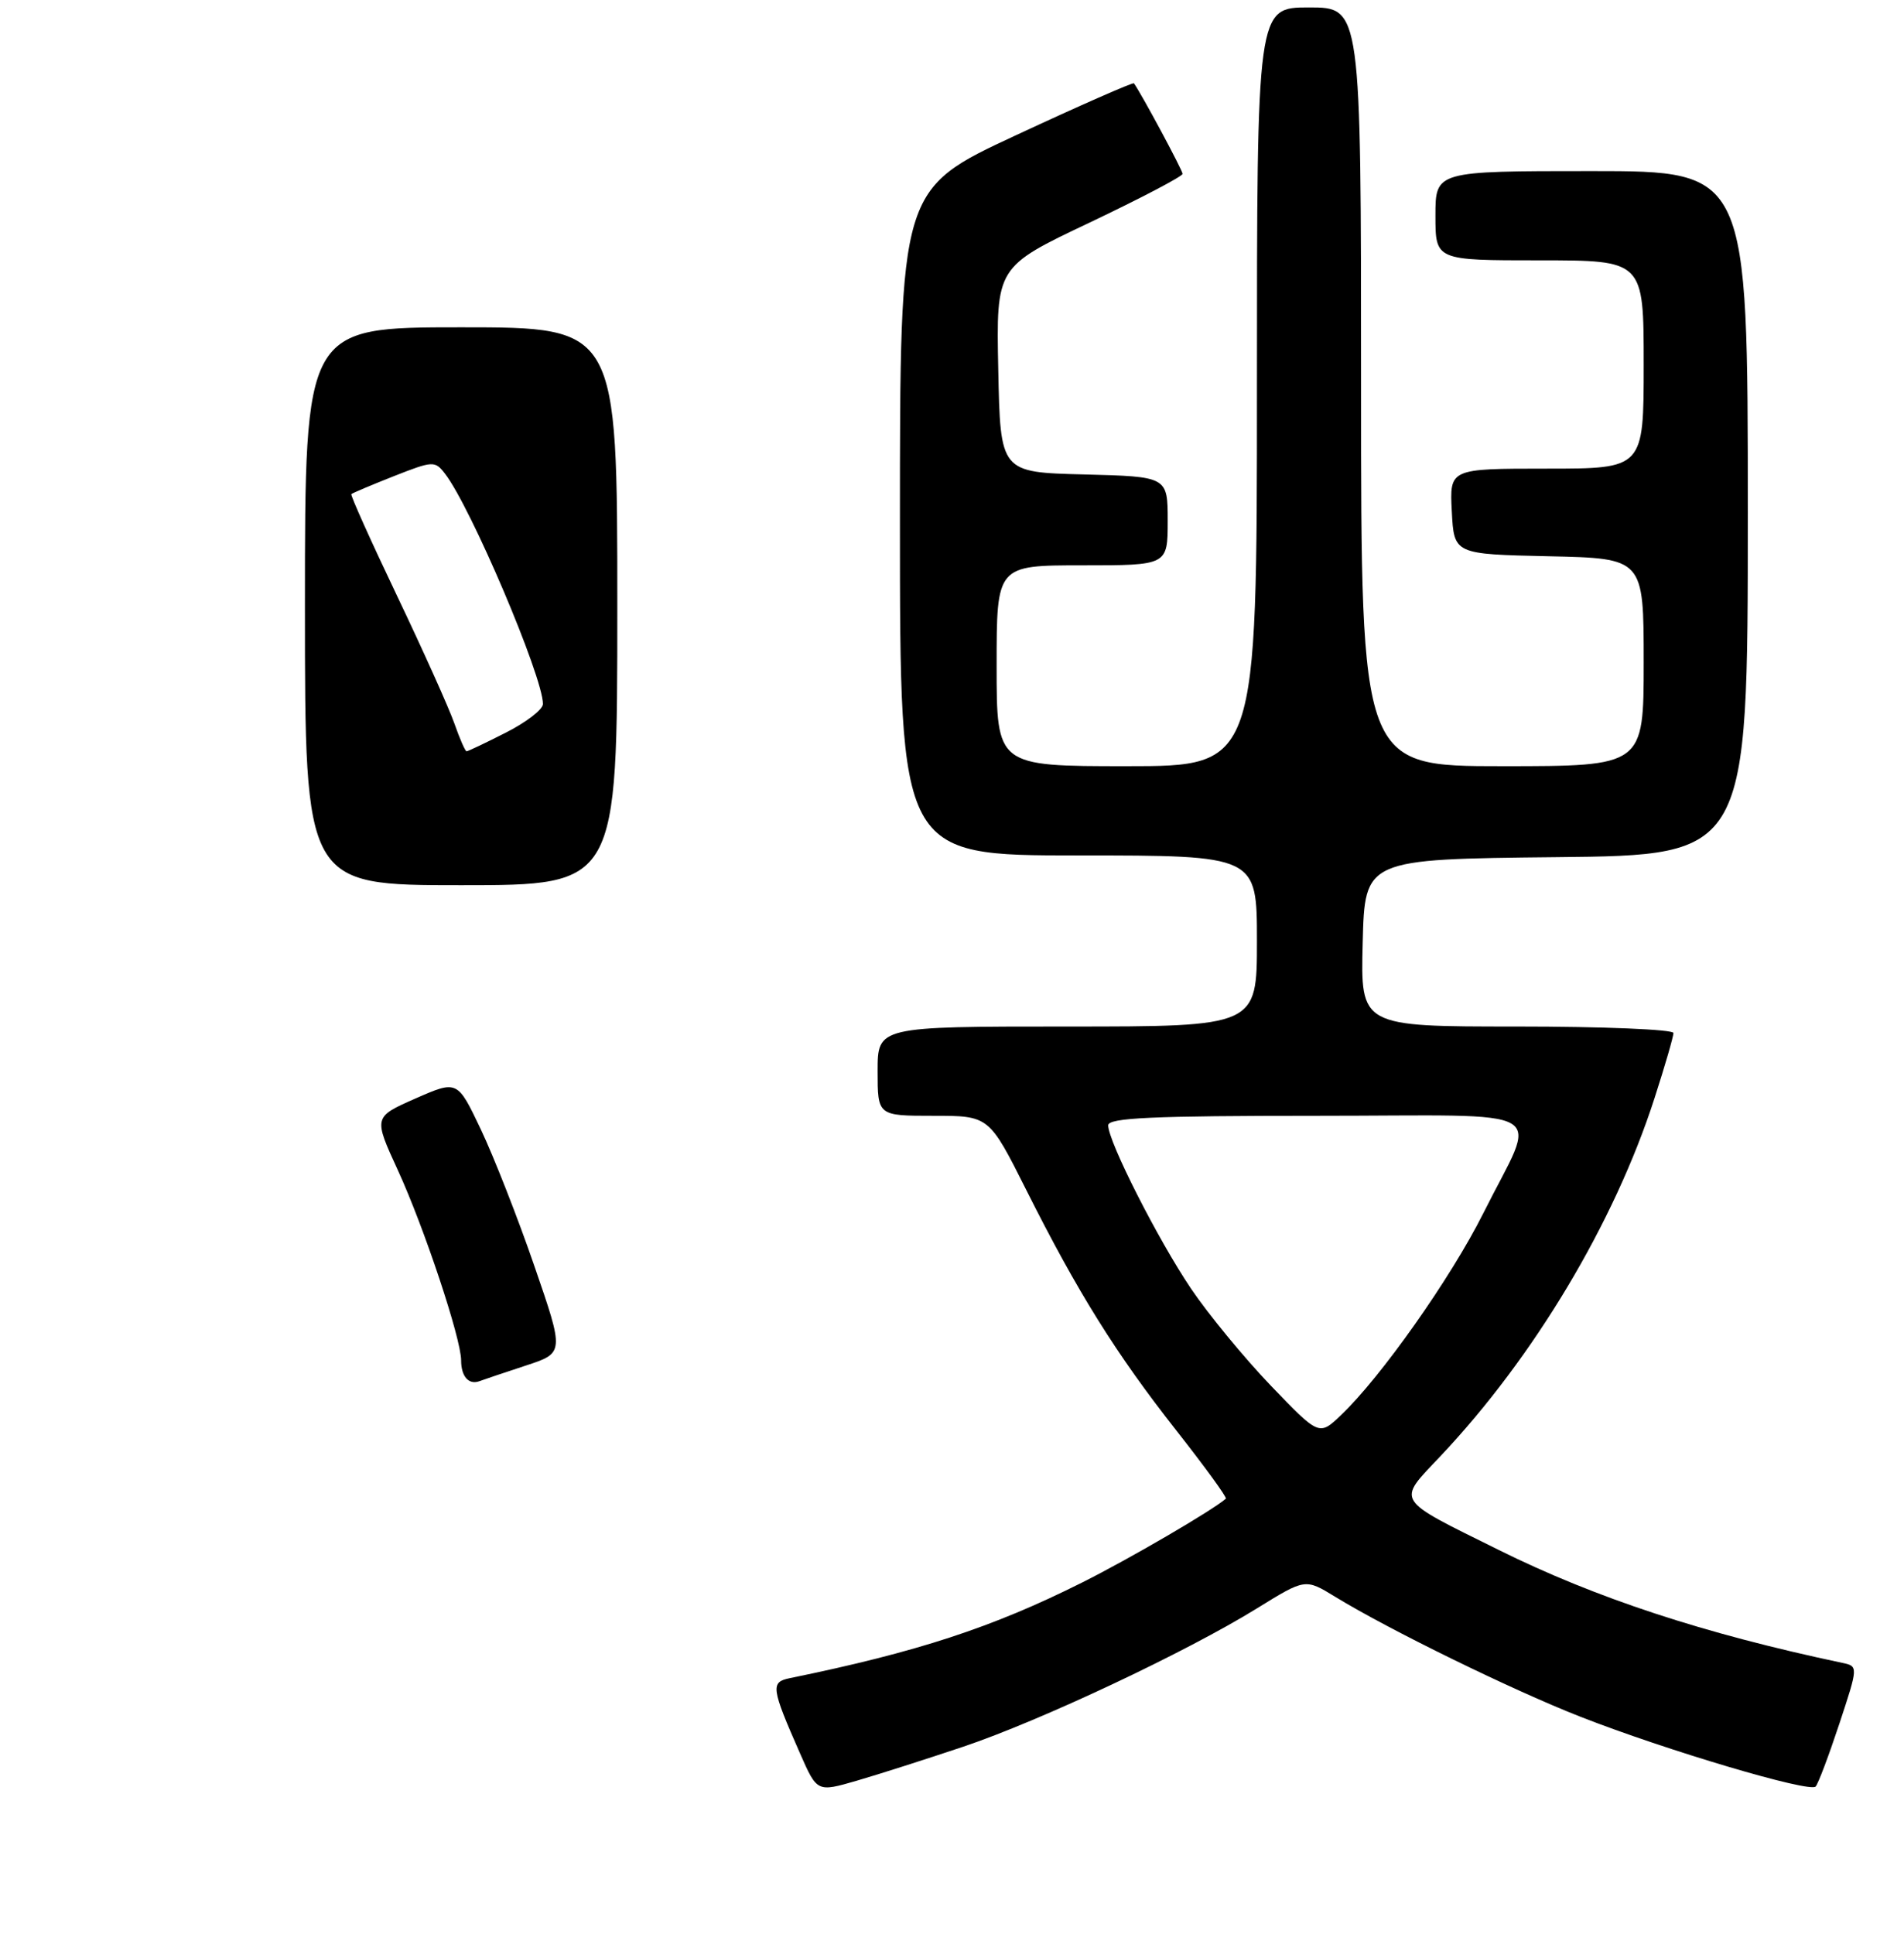 <?xml version="1.0" encoding="UTF-8" standalone="no"?>
<!DOCTYPE svg PUBLIC "-//W3C//DTD SVG 1.1//EN" "http://www.w3.org/Graphics/SVG/1.1/DTD/svg11.dtd" >
<svg xmlns="http://www.w3.org/2000/svg" xmlns:xlink="http://www.w3.org/1999/xlink" version="1.1" viewBox="0 0 256 260">
 <g >
 <path fill="currentColor"
d=" M 129.50 234.82 C 139.86 231.34 159.52 222.08 169.00 216.22 C 175.50 212.20 175.50 212.20 179.50 214.65 C 186.77 219.10 203.36 227.21 212.50 230.79 C 224.07 235.32 243.32 241.03 244.12 240.17 C 244.46 239.80 245.89 236.01 247.30 231.75 C 249.86 224.00 249.86 224.00 247.68 223.54 C 229.09 219.61 214.57 214.84 201.50 208.36 C 187.39 201.37 187.78 201.99 193.66 195.77 C 206.24 182.46 217.06 164.38 222.46 147.62 C 223.86 143.29 225.00 139.35 225.00 138.87 C 225.00 138.39 215.54 138.00 203.97 138.00 C 182.93 138.00 182.93 138.00 183.22 126.75 C 183.50 115.50 183.50 115.50 209.25 115.23 C 235.00 114.97 235.00 114.97 235.00 68.98 C 235.00 23.00 235.00 23.00 214.00 23.00 C 193.00 23.00 193.00 23.00 193.00 29.00 C 193.00 35.00 193.00 35.00 207.00 35.00 C 221.00 35.00 221.00 35.00 221.00 49.00 C 221.00 63.00 221.00 63.00 207.95 63.00 C 194.90 63.00 194.90 63.00 195.20 68.75 C 195.50 74.50 195.50 74.50 208.25 74.78 C 221.00 75.06 221.00 75.06 221.00 89.03 C 221.00 103.00 221.00 103.00 202.00 103.00 C 183.00 103.00 183.00 103.00 183.00 52.00 C 183.00 1.00 183.00 1.00 176.00 1.00 C 169.00 1.00 169.00 1.00 169.00 52.00 C 169.00 103.00 169.00 103.00 151.50 103.00 C 134.00 103.00 134.00 103.00 134.00 89.50 C 134.00 76.00 134.00 76.00 145.50 76.00 C 157.00 76.00 157.00 76.00 157.00 70.03 C 157.00 64.07 157.00 64.07 145.75 63.78 C 134.50 63.50 134.50 63.50 134.22 49.69 C 133.94 35.88 133.94 35.88 146.47 29.94 C 153.36 26.66 159.00 23.71 159.00 23.37 C 159.00 22.88 153.45 12.56 152.46 11.20 C 152.34 11.04 145.21 14.17 136.62 18.17 C 121.00 25.43 121.00 25.43 121.00 70.21 C 121.00 115.00 121.00 115.00 145.00 115.00 C 169.00 115.00 169.00 115.00 169.00 126.50 C 169.00 138.00 169.00 138.00 143.50 138.00 C 118.00 138.00 118.00 138.00 118.00 144.00 C 118.00 150.00 118.00 150.00 125.49 150.00 C 132.98 150.00 132.98 150.00 137.99 159.98 C 144.89 173.73 150.04 181.98 158.19 192.34 C 162.02 197.21 165.00 201.31 164.82 201.47 C 163.08 203.01 151.88 209.55 145.50 212.74 C 133.43 218.79 123.30 222.10 106.19 225.60 C 103.58 226.13 103.68 226.89 107.57 235.72 C 109.86 240.93 109.86 240.93 115.18 239.39 C 118.11 238.54 124.55 236.48 129.50 234.82 Z  M 70.69 183.58 C 75.88 181.88 75.88 181.88 71.85 170.20 C 69.64 163.77 66.40 155.52 64.66 151.85 C 61.50 145.20 61.50 145.20 55.85 147.68 C 50.21 150.17 50.21 150.17 53.50 157.33 C 57.03 165.02 62.00 179.96 62.00 182.88 C 62.00 185.04 63.02 186.20 64.45 185.68 C 65.03 185.46 67.84 184.52 70.69 183.58 Z  M 41.00 81.50 C 41.00 44.00 41.00 44.00 62.00 44.00 C 83.00 44.00 83.00 44.00 83.00 81.50 C 83.00 119.00 83.00 119.00 62.00 119.00 C 41.00 119.00 41.00 119.00 41.00 81.50 Z  M 68.03 98.48 C 70.76 97.10 73.00 95.37 73.00 94.64 C 73.00 90.97 63.30 68.15 59.83 63.68 C 58.48 61.93 58.22 61.94 52.96 64.01 C 49.96 65.20 47.38 66.28 47.24 66.43 C 47.10 66.57 49.86 72.72 53.38 80.09 C 56.90 87.47 60.37 95.19 61.09 97.25 C 61.81 99.31 62.55 101.00 62.73 101.00 C 62.92 101.00 65.30 99.87 68.03 98.48 Z  M 170.86 186.27 C 167.29 182.54 162.46 176.68 160.14 173.24 C 155.70 166.66 149.00 153.46 149.00 151.28 C 149.00 150.27 154.95 150.00 177.07 150.00 C 209.53 150.00 206.79 148.39 199.43 163.11 C 195.09 171.78 185.66 185.16 180.27 190.27 C 177.36 193.03 177.36 193.03 170.86 186.27 Z "/>
</g>
</svg>